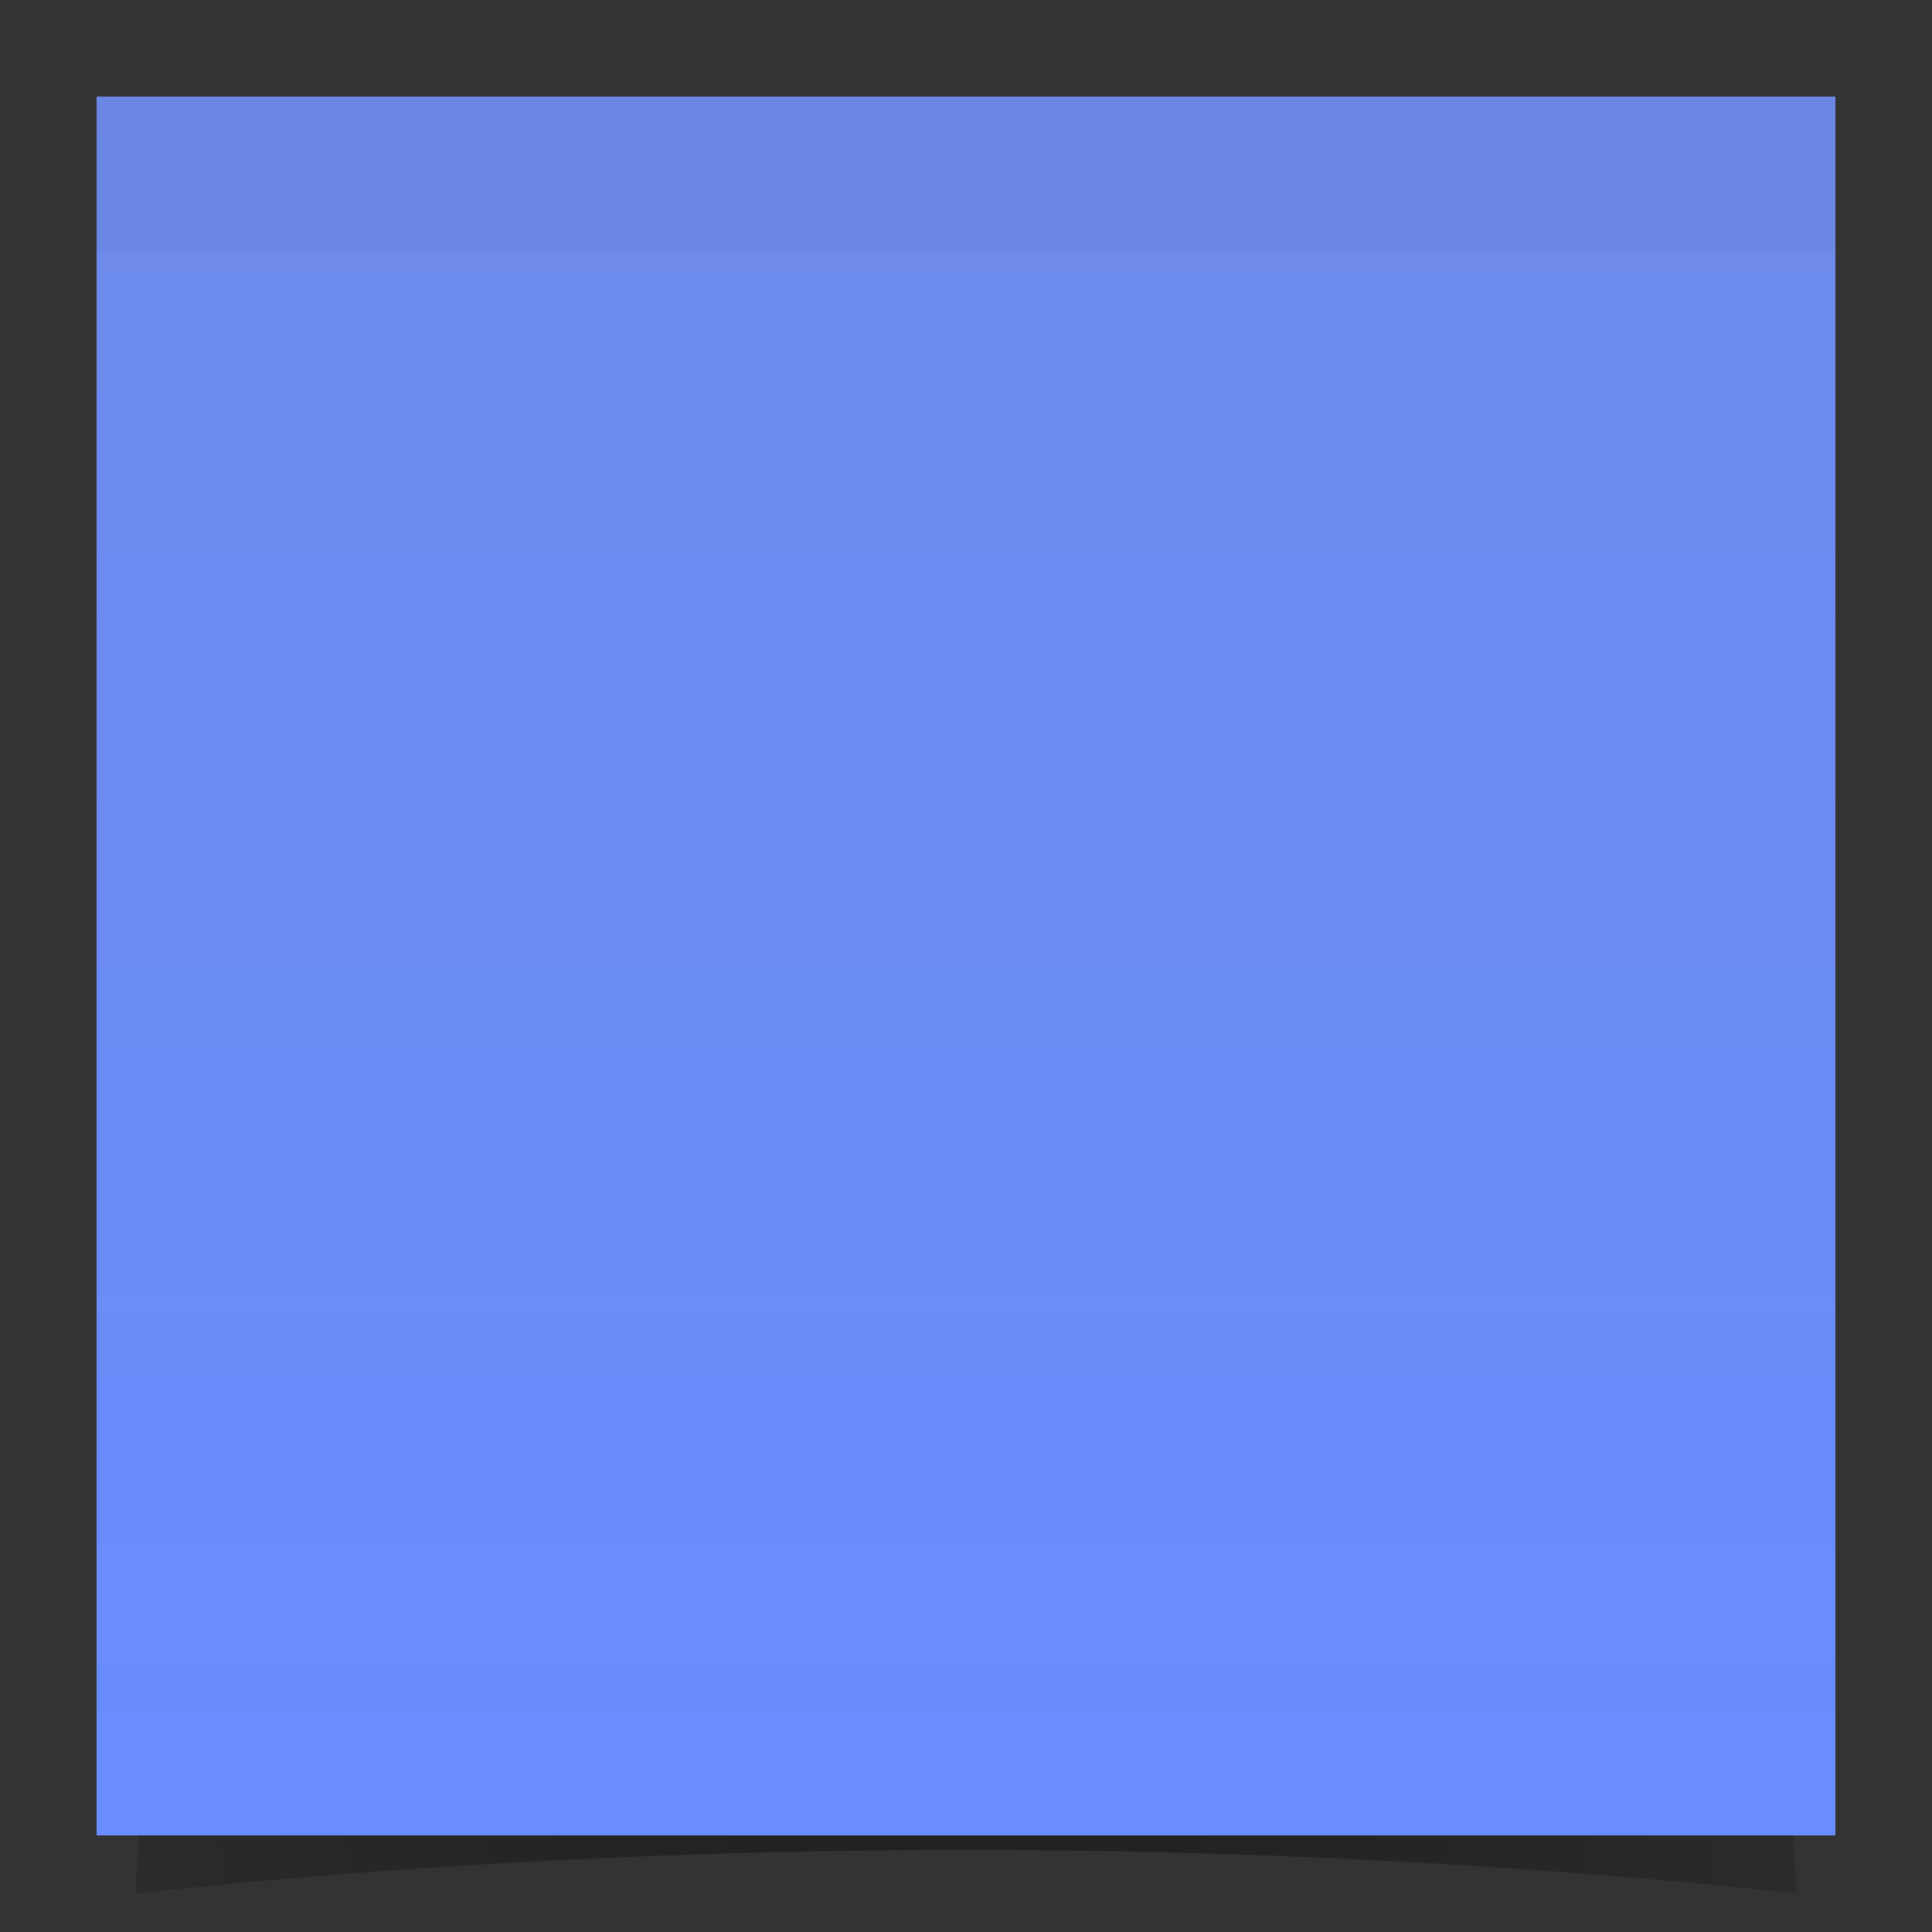 <?xml version="1.0" encoding="UTF-8" standalone="no"?>
<svg id="svg3856" xmlns:rdf="http://www.w3.org/1999/02/22-rdf-syntax-ns#" xmlns="http://www.w3.org/2000/svg" height="100" width="100" version="1.1" xmlns:cc="http://creativecommons.org/ns#" xmlns:xlink="http://www.w3.org/1999/xlink" xmlns:dc="http://purl.org/dc/elements/1.1/">
	<rect width="100%" height="100%" fill="#333333" stroke="none"/>
	<defs id="defs3858">
		<linearGradient id="linearGradient3870">
			<stop id="stop3872" style="stop-color:#000000" offset="0"/>
			<stop id="stop3874" style="stop-color:#000000;stop-opacity:0" offset="1"/>
		</linearGradient>
		<linearGradient id="linearGradient3856" y2="95" gradientUnits="userSpaceOnUse" y1="5" x2="40" x1="40">
			<stop id="stop3849" style="stop-color:#6e8bea" offset="0"/>
			<stop id="stop3851" style="stop-color:#698cff" offset="1"/>
		</linearGradient>
		<radialGradient id="radialGradient3876" xlink:href="#linearGradient3870" gradientUnits="userSpaceOnUse" cy="71.552" cx="28.4" gradientTransform="matrix(0,6.104,-1.473,5.8601e-7,155.41,-168.36)" r="48"/>
		<linearGradient id="linearGradient3890" y2="95" gradientUnits="userSpaceOnUse" y1="5" x2="40" x1="40">
			<stop id="stop3894" style="stop-color:#5be020" offset="0"/>
			<stop id="stop3896" style="stop-color:#7bff41" offset="1"/>
		</linearGradient>
		<linearGradient id="linearGradient3910" y2="95" gradientUnits="userSpaceOnUse" y1="5" x2="40" x1="40">
			<stop id="stop3914" style="stop-color:#e07c20" offset="0"/>
			<stop id="stop3916" style="stop-color:#ff9c41" offset="1"/>
		</linearGradient>
		<linearGradient id="linearGradient3930" y2="95" gradientUnits="userSpaceOnUse" y1="5" x2="40" x1="40">
			<stop id="stop3934" style="stop-color:#e33535" offset="0"/>
			<stop id="stop3936" style="stop-color:#ff4141" offset="1"/>
		</linearGradient>
		<linearGradient id="linearGradient3950" y2="95" gradientUnits="userSpaceOnUse" y1="5" x2="40" x1="40">
			<stop id="stop3954" style="stop-color:#e33572" offset="0"/>
			<stop id="stop3956" style="stop-color:#ff4184" offset="1"/>
		</linearGradient>
		<linearGradient id="linearGradient3980" y2="95" gradientUnits="userSpaceOnUse" y1="5" x2="40" x1="40">
			<stop id="stop3988" style="stop-color:#080808" offset="0"/>
			<stop id="stop3990" style="stop-color:#101010" offset="1"/>
		</linearGradient>
		<linearGradient id="linearGradient3984" y2="95" gradientUnits="userSpaceOnUse" y1="5" x2="40" x1="40">
			<stop id="stop3994" style="stop-color:#e0e0e0" offset="0"/>
			<stop id="stop3996" style="stop-color:#ffffff" offset="1"/>
		</linearGradient>
		<linearGradient id="linearGradient4010" y2="95" gradientUnits="userSpaceOnUse" y1="5" x2="40" x1="40">
			<stop id="stop4014" style="stop-color:#e0c320" offset="0"/>
			<stop id="stop4016" style="stop-color:#ffe341" offset="1"/>
		</linearGradient>
		<radialGradient id="radialGradient3426-6" xlink:href="#linearGradient3870" gradientUnits="userSpaceOnUse" cy="71.552" cx="28.4" gradientTransform="matrix(0,6.104,-1.473,5.8601e-7,355.41,-68.36)" r="48"/>
	</defs>
	<g id="blue-notes" transform="translate(40.286,70.857)">
		<path id="rect3834" style="opacity:.5;fill:url(#radialGradient3876)" d="m5 5h90c0 30-4 63-2 93-28-3-58-3-86 0 2-28-2-63-2-93z" transform="translate(-40.286,-70.857)"/>
		<rect id="rect3064" style="fill:url(#linearGradient3856)" transform="translate(-40.286,-70.857)" height="90" width="90" y="5" x="5"/>
		<rect id="rect3837" style="opacity:0.033;fill:#000000" transform="translate(-40.286,-70.857)" height="8" width="90" y="5" x="5"/>
	</g>
	<g id="green-notes" transform="translate(140.29 70.857)">
		<path id="path3882" style="opacity:.5;fill:url(#radialGradient3876)" d="m5 5h90c0 30-4 63-2 93-28-3-58-3-86 0 2-28-2-63-2-93z" transform="translate(-40.286,-70.857)"/>
		<rect id="rect3884" style="fill:url(#linearGradient3890)" transform="translate(-40.286,-70.857)" height="90" width="90" y="5" x="5"/>
		<rect id="rect3886" style="opacity:0.033;fill:#000000" transform="translate(-40.286,-70.857)" height="8" width="90" y="5" x="5"/>
	</g>
	<g id="orange-notes" transform="translate(340.29 70.857)">
		<path id="path3902" style="opacity:.5;fill:url(#radialGradient3876)" d="m5 5h90c0 30-4 63-2 93-28-3-58-3-86 0 2-28-2-63-2-93z" transform="translate(-40.286,-70.857)"/>
		<rect id="rect3904" style="fill:url(#linearGradient3910)" transform="translate(-40.286,-70.857)" height="90" width="90" y="5" x="5"/>
		<rect id="rect3906" style="opacity:0.033;fill:#000000" transform="translate(-40.286,-70.857)" height="8" width="90" y="5" x="5"/>
	</g>
	<g id="red-notes" transform="translate(440.29 70.857)">
		<path id="path3922" style="opacity:.5;fill:url(#radialGradient3876)" d="m5 5h90c0 30-4 63-2 93-28-3-58-3-86 0 2-28-2-63-2-93z" transform="translate(-40.286,-70.857)"/>
		<rect id="rect3924" style="fill:url(#linearGradient3930)" transform="translate(-40.286,-70.857)" height="90" width="90" y="5" x="5"/>
		<rect id="rect3926" style="opacity:0.033;fill:#000000" transform="translate(-40.286,-70.857)" height="8" width="90" y="5" x="5"/>
	</g>
	<g id="pink-notes" transform="translate(540.29 70.857)">
		<path id="path3942" style="opacity:.5;fill:url(#radialGradient3876)" d="m5 5h90c0 30-4 63-2 93-28-3-58-3-86 0 2-28-2-63-2-93z" transform="translate(-40.286,-70.857)"/>
		<rect id="rect3944" style="fill:url(#linearGradient3950)" transform="translate(-40.286,-70.857)" height="90" width="90" y="5" x="5"/>
		<rect id="rect3946" style="opacity:0.033;fill:#000000" transform="translate(-40.286,-70.857)" height="8" width="90" y="5" x="5"/>
	</g>
	<g id="black-notes" transform="translate(40.286 170.86)">
		<path id="path3962" style="opacity:.5;fill:url(#radialGradient3876)" d="m5 5h90c0 30-4 63-2 93-28-3-58-3-86 0 2-28-2-63-2-93z" transform="translate(-40.286,-70.857)"/>
		<rect id="rect3964" style="fill:url(#linearGradient3980)" transform="translate(-40.286,-70.857)" height="90" width="90" y="5" x="5"/>
		<rect id="rect3966" style="opacity:0.033;fill:#000000" transform="translate(-40.286,-70.857)" height="8" width="90" y="5" x="5"/>
	</g>
	<g id="white-notes" transform="translate(140.29 170.86)">
		<path id="path3972" style="opacity:.5;fill:url(#radialGradient3876)" d="m5 5h90c0 30-4 63-2 93-28-3-58-3-86 0 2-28-2-63-2-93z" transform="translate(-40.286,-70.857)"/>
		<rect id="rect3974" style="fill:url(#linearGradient3984)" transform="translate(-40.286,-70.857)" height="90" width="90" y="5" x="5"/>
		<rect id="rect3976" style="opacity:0.033;fill:#000000" transform="translate(-40.286,-70.857)" height="8" width="90" y="5" x="5"/>
	</g>
	<g id="yellow-notes" transform="translate(240.29 70.857)">
		<path id="path4002" style="opacity:.5;fill:url(#radialGradient3876)" d="m5 5h90c0 30-4 63-2 93-28-3-58-3-86 0 2-28-2-63-2-93z" transform="translate(-40.286,-70.857)"/>
		<rect id="rect4004" style="fill:url(#linearGradient4010)" transform="translate(-40.286,-70.857)" height="90" width="90" y="5" x="5"/>
		<rect id="rect4006" style="opacity:0.033;fill:#000000" transform="translate(-40.286,-70.857)" height="8" width="90" y="5" x="5"/>
	</g>
	<g id="translucent-notes" transform="translate(240.29 170.86)">
		<path id="path3972-9" style="opacity:.5;fill:url(#radialGradient3426-6)" d="m207.17 195c-.05 1-.10 2.01-.17 3 28-3 58-3 86 0-.07-.99-.11-2-.16-3h-85.67z" transform="translate(-240.29 -170.86)"/>
		<rect id="rect4024" style="opacity:.375;fill:#ffffff" height="90" width="90" y="-65.857" x="-35.286"/>
		<rect id="rect3976-6" style="opacity:0.033;fill:#000000" height="8" width="90" y="-65.857" x="-35.286"/>
	</g>
</svg>
